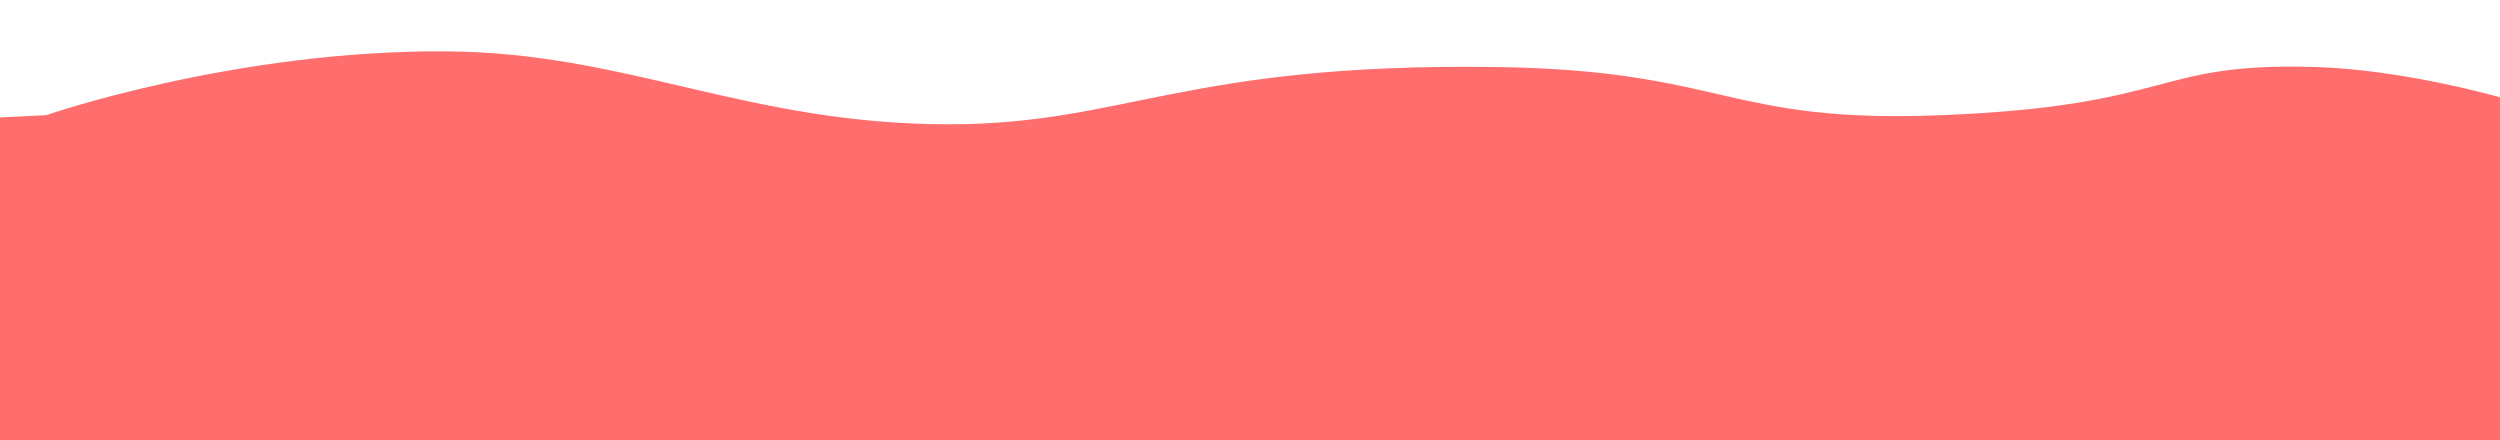 <svg xmlns="http://www.w3.org/2000/svg" xmlns:xlink="http://www.w3.org/1999/xlink" preserveAspectRatio="xMidYMid" width="1920" height="338" viewBox="0 0 1920 338">
  <defs>
    <style>
      .cls-1 {
        fill: #ff6d6d;
        filter: url(#filter-chain-1);
        fill-rule: evenodd;
      }
    </style>

    <filter id="filter-chain-1" filterUnits="userSpaceOnUse">
      <feOffset dx="2.828" dy="2.828" in="SourceAlpha"/>
      <feGaussianBlur stdDeviation="5.745" result="dropBlur"/>
      <feFlood flood-opacity="0.35"/>
      <feComposite operator="in" in2="dropBlur" result="dropShadowComp"/>
      <feComposite in="SourceGraphic" result="shadowed"/>
      <feFlood flood-color="#fff"/>
      <feComposite operator="in" in2="SourceGraphic"/>
      <feBlend in2="shadowed" result="solidFill"/>
      <feOffset dx="2.121" dy="2.121" in="SourceAlpha"/>
      <feGaussianBlur stdDeviation="10.954" result="innerShadowBlur"/>
      <feFlood flood-opacity="0.35"/>
      <feComposite operator="out" in2="innerShadowBlur"/>
      <feComposite operator="in" in2="SourceAlpha"/>
      <feBlend mode="multiply" in2="solidFill" result="innerShadow"/>
    </filter>
  </defs>
  <path d="M30.500,83.500 C30.500,83.500 175.354,33.237 338.500,34.500 C477.408,35.575 569.000,90.420 723.500,90.500 C858.500,90.569 904.516,43.475 1142.500,46.500 C1320.508,48.762 1319.960,90.249 1486.500,83.500 C1666.529,76.204 1648.290,42.793 1772.500,46.500 C1860.749,49.134 1954.500,81.500 1954.500,81.500 L1995.500,665.500 L-52.500,698.500 L-50.500,87.500 L30.500,83.500 Z" class="cls-1"/>
</svg>

